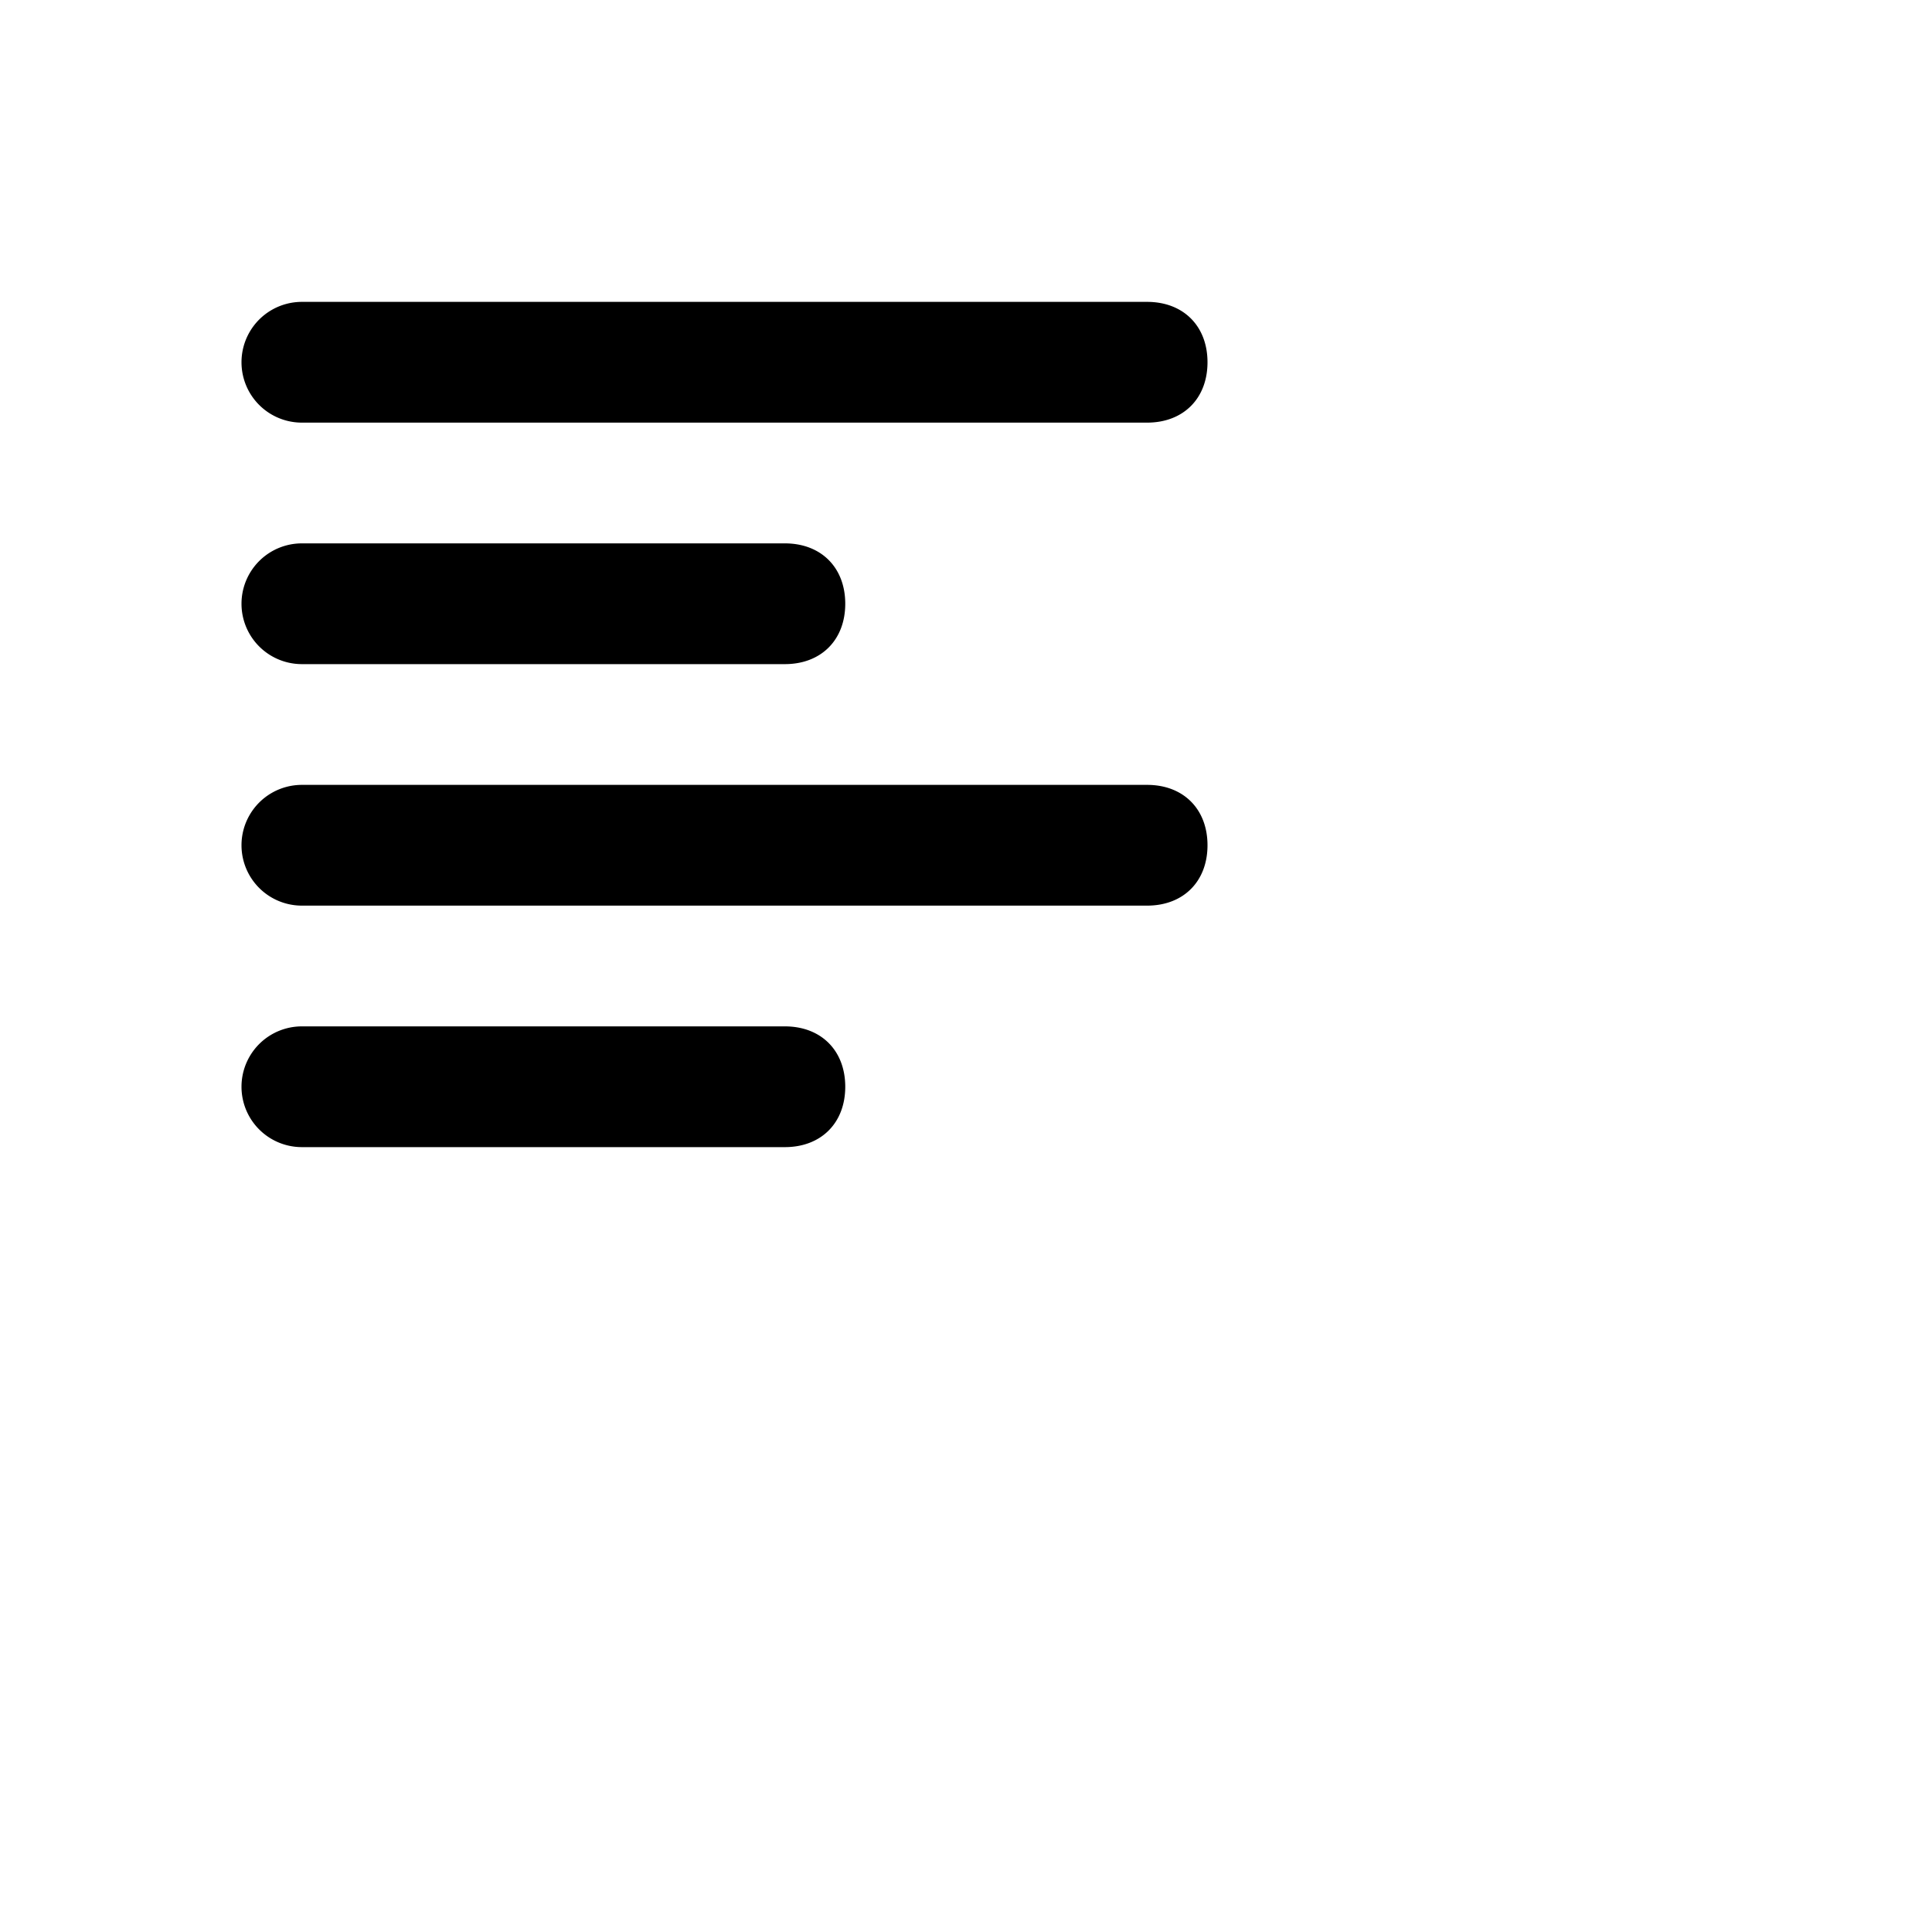 <?xml version="1.0" encoding="UTF-8"?>
<svg width="24px" height="24px" viewBox="0 0 32 32" version="1.1" xmlns="http://www.w3.org/2000/svg" xmlns:xlink="http://www.w3.org/1999/xlink">
  <path d="M5 5h14c.6 0 1 .4 1 1s-.4 1-1 1H5a1 1 0 1 1 0-2zm0 4h8c.6 0 1 .4 1 1s-.4 1-1 1H5a1 1 0 1 1 0-2zm0 8h8c.6 0 1 .4 1 1s-.4 1-1 1H5a1 1 0 0 1 0-2zm0-4h14c.6 0 1 .4 1 1s-.4 1-1 1H5a1 1 0 0 1 0-2z" fill-rule="evenodd">
  </path>
</svg>